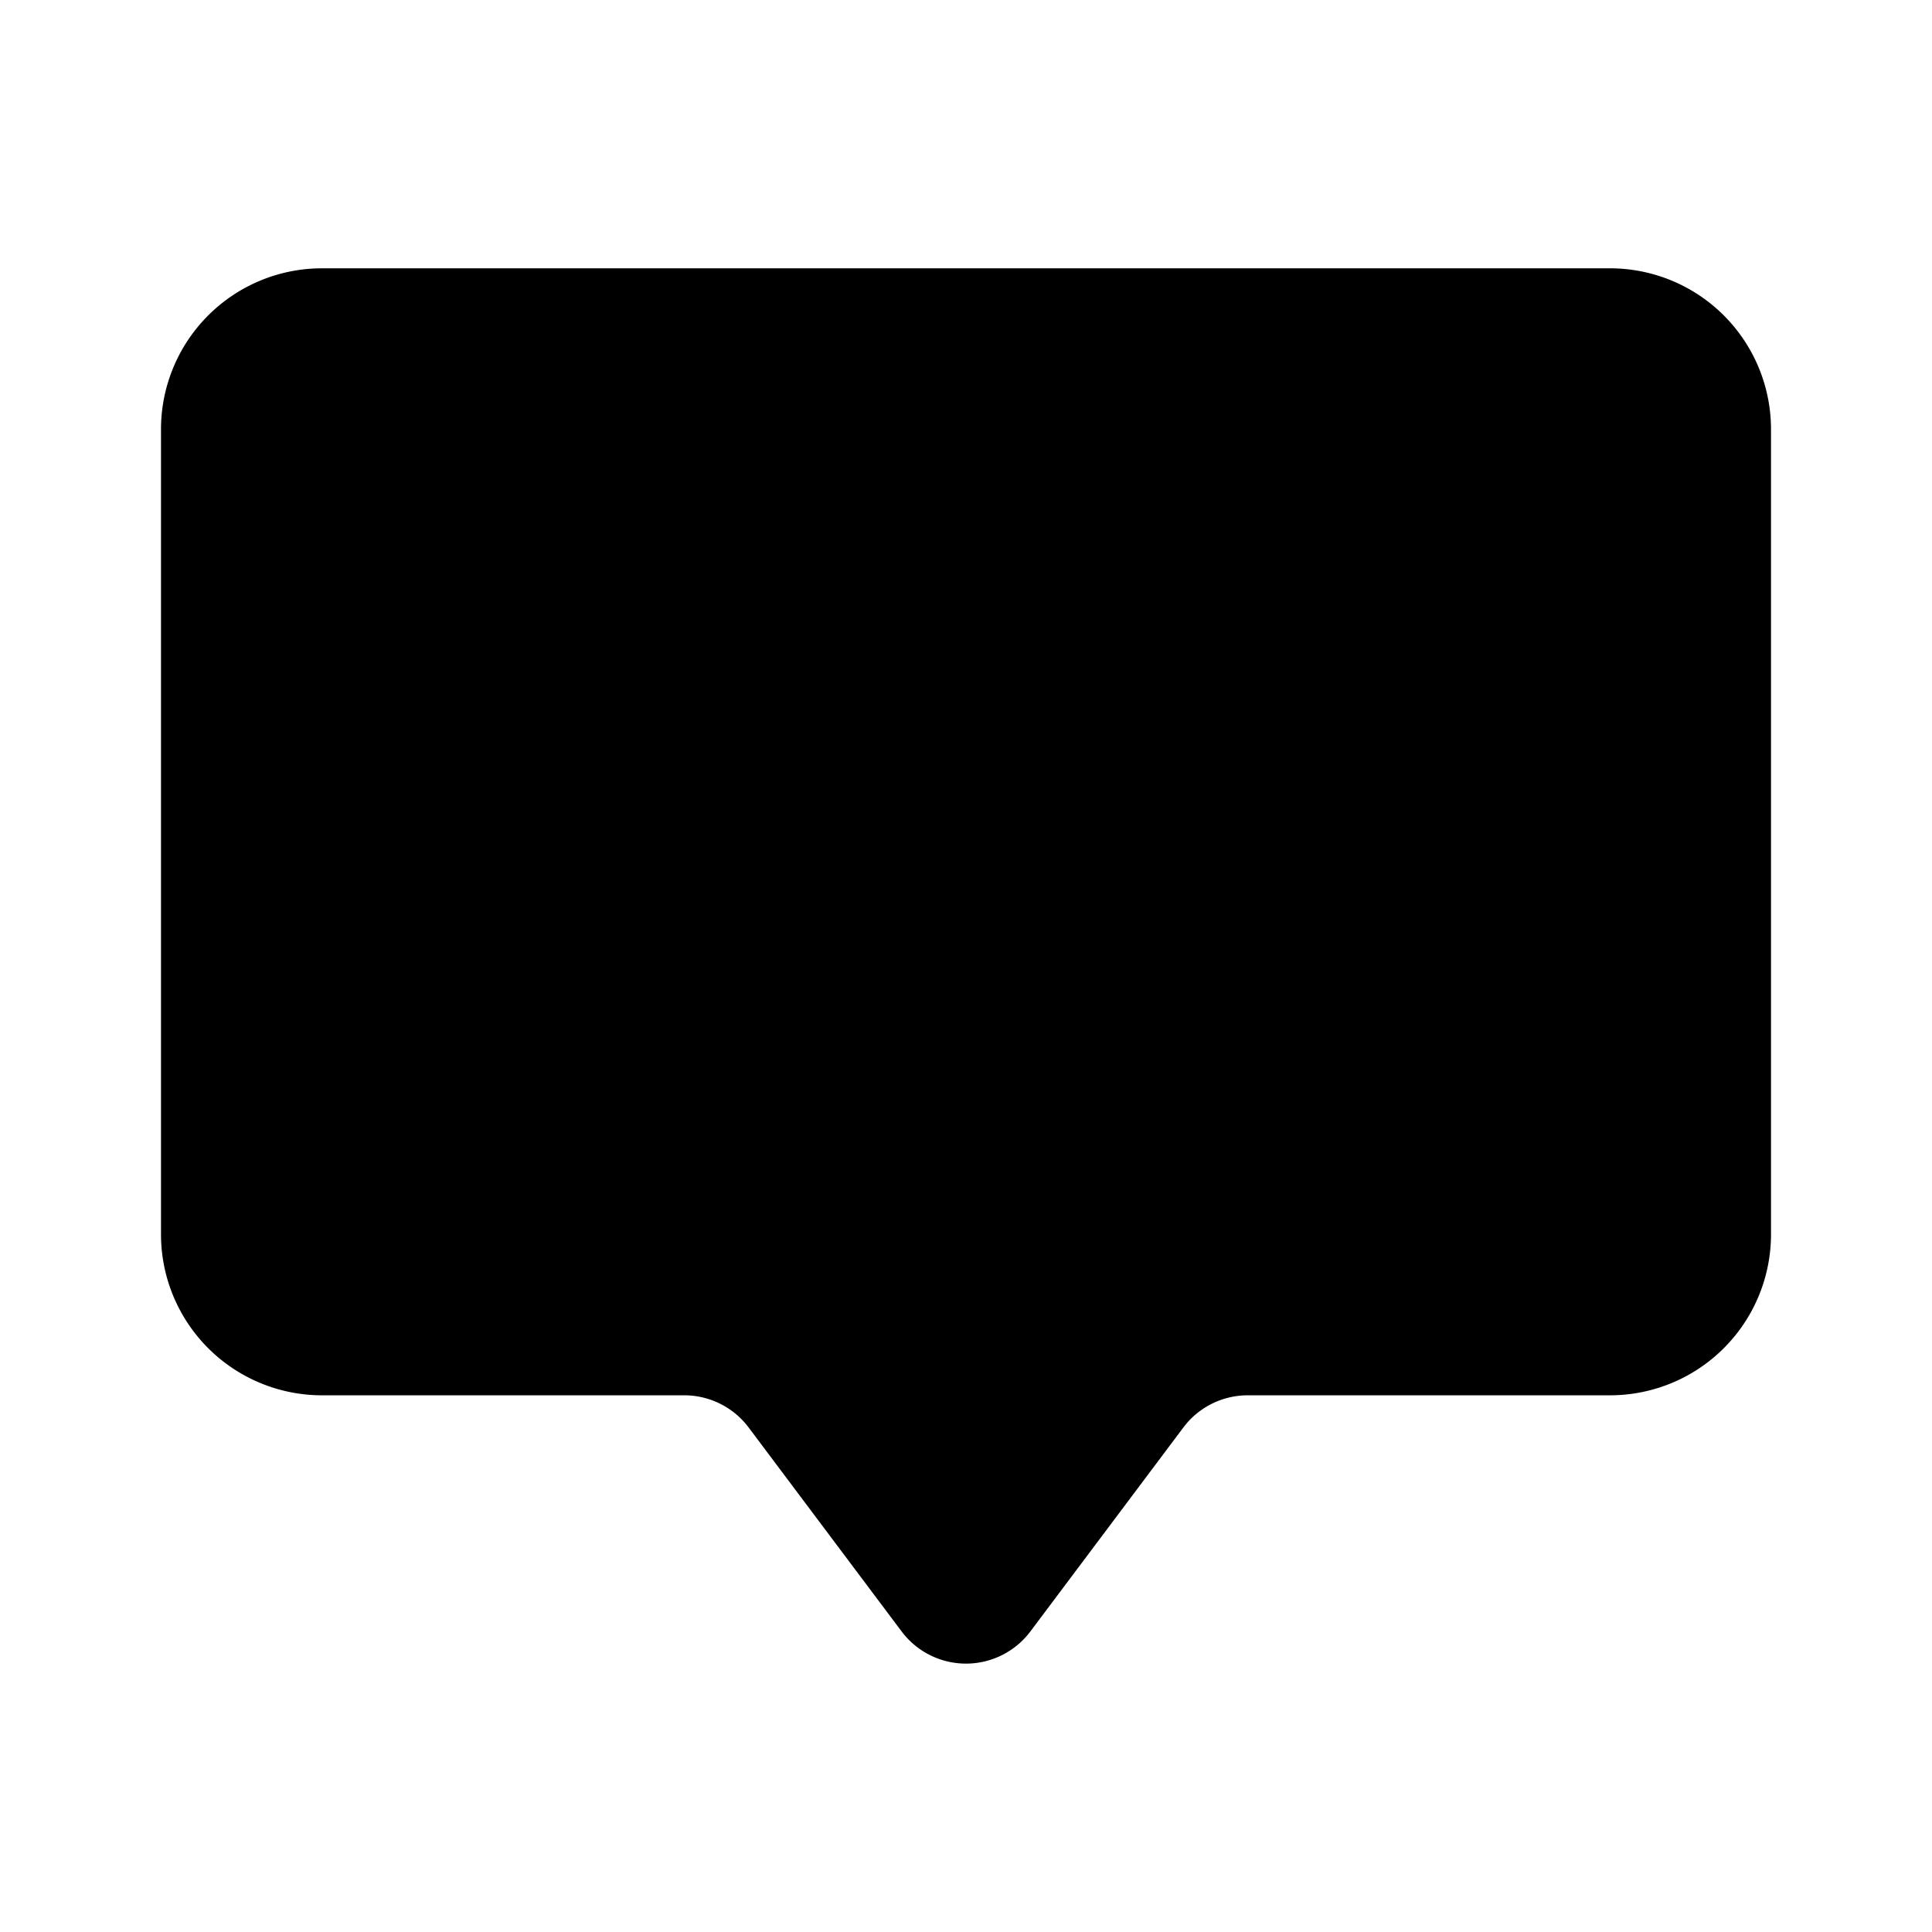 <svg height="512" viewBox="0 0 24 24" width="512" xmlns="http://www.w3.org/2000/svg"><path d="m2 15.333v-10a2 2 0 0 1 2-2h16a2 2 0 0 1 2 2v10a2 2 0 0 1 -2 2h-4.5a1 1 0 0 0 -.8.4l-1.9 2.533a1 1 0 0 1 -1.6 0l-1.9-2.533a1 1 0 0 0 -.8-.4h-4.5a2 2 0 0 1 -2-2z"/></svg>